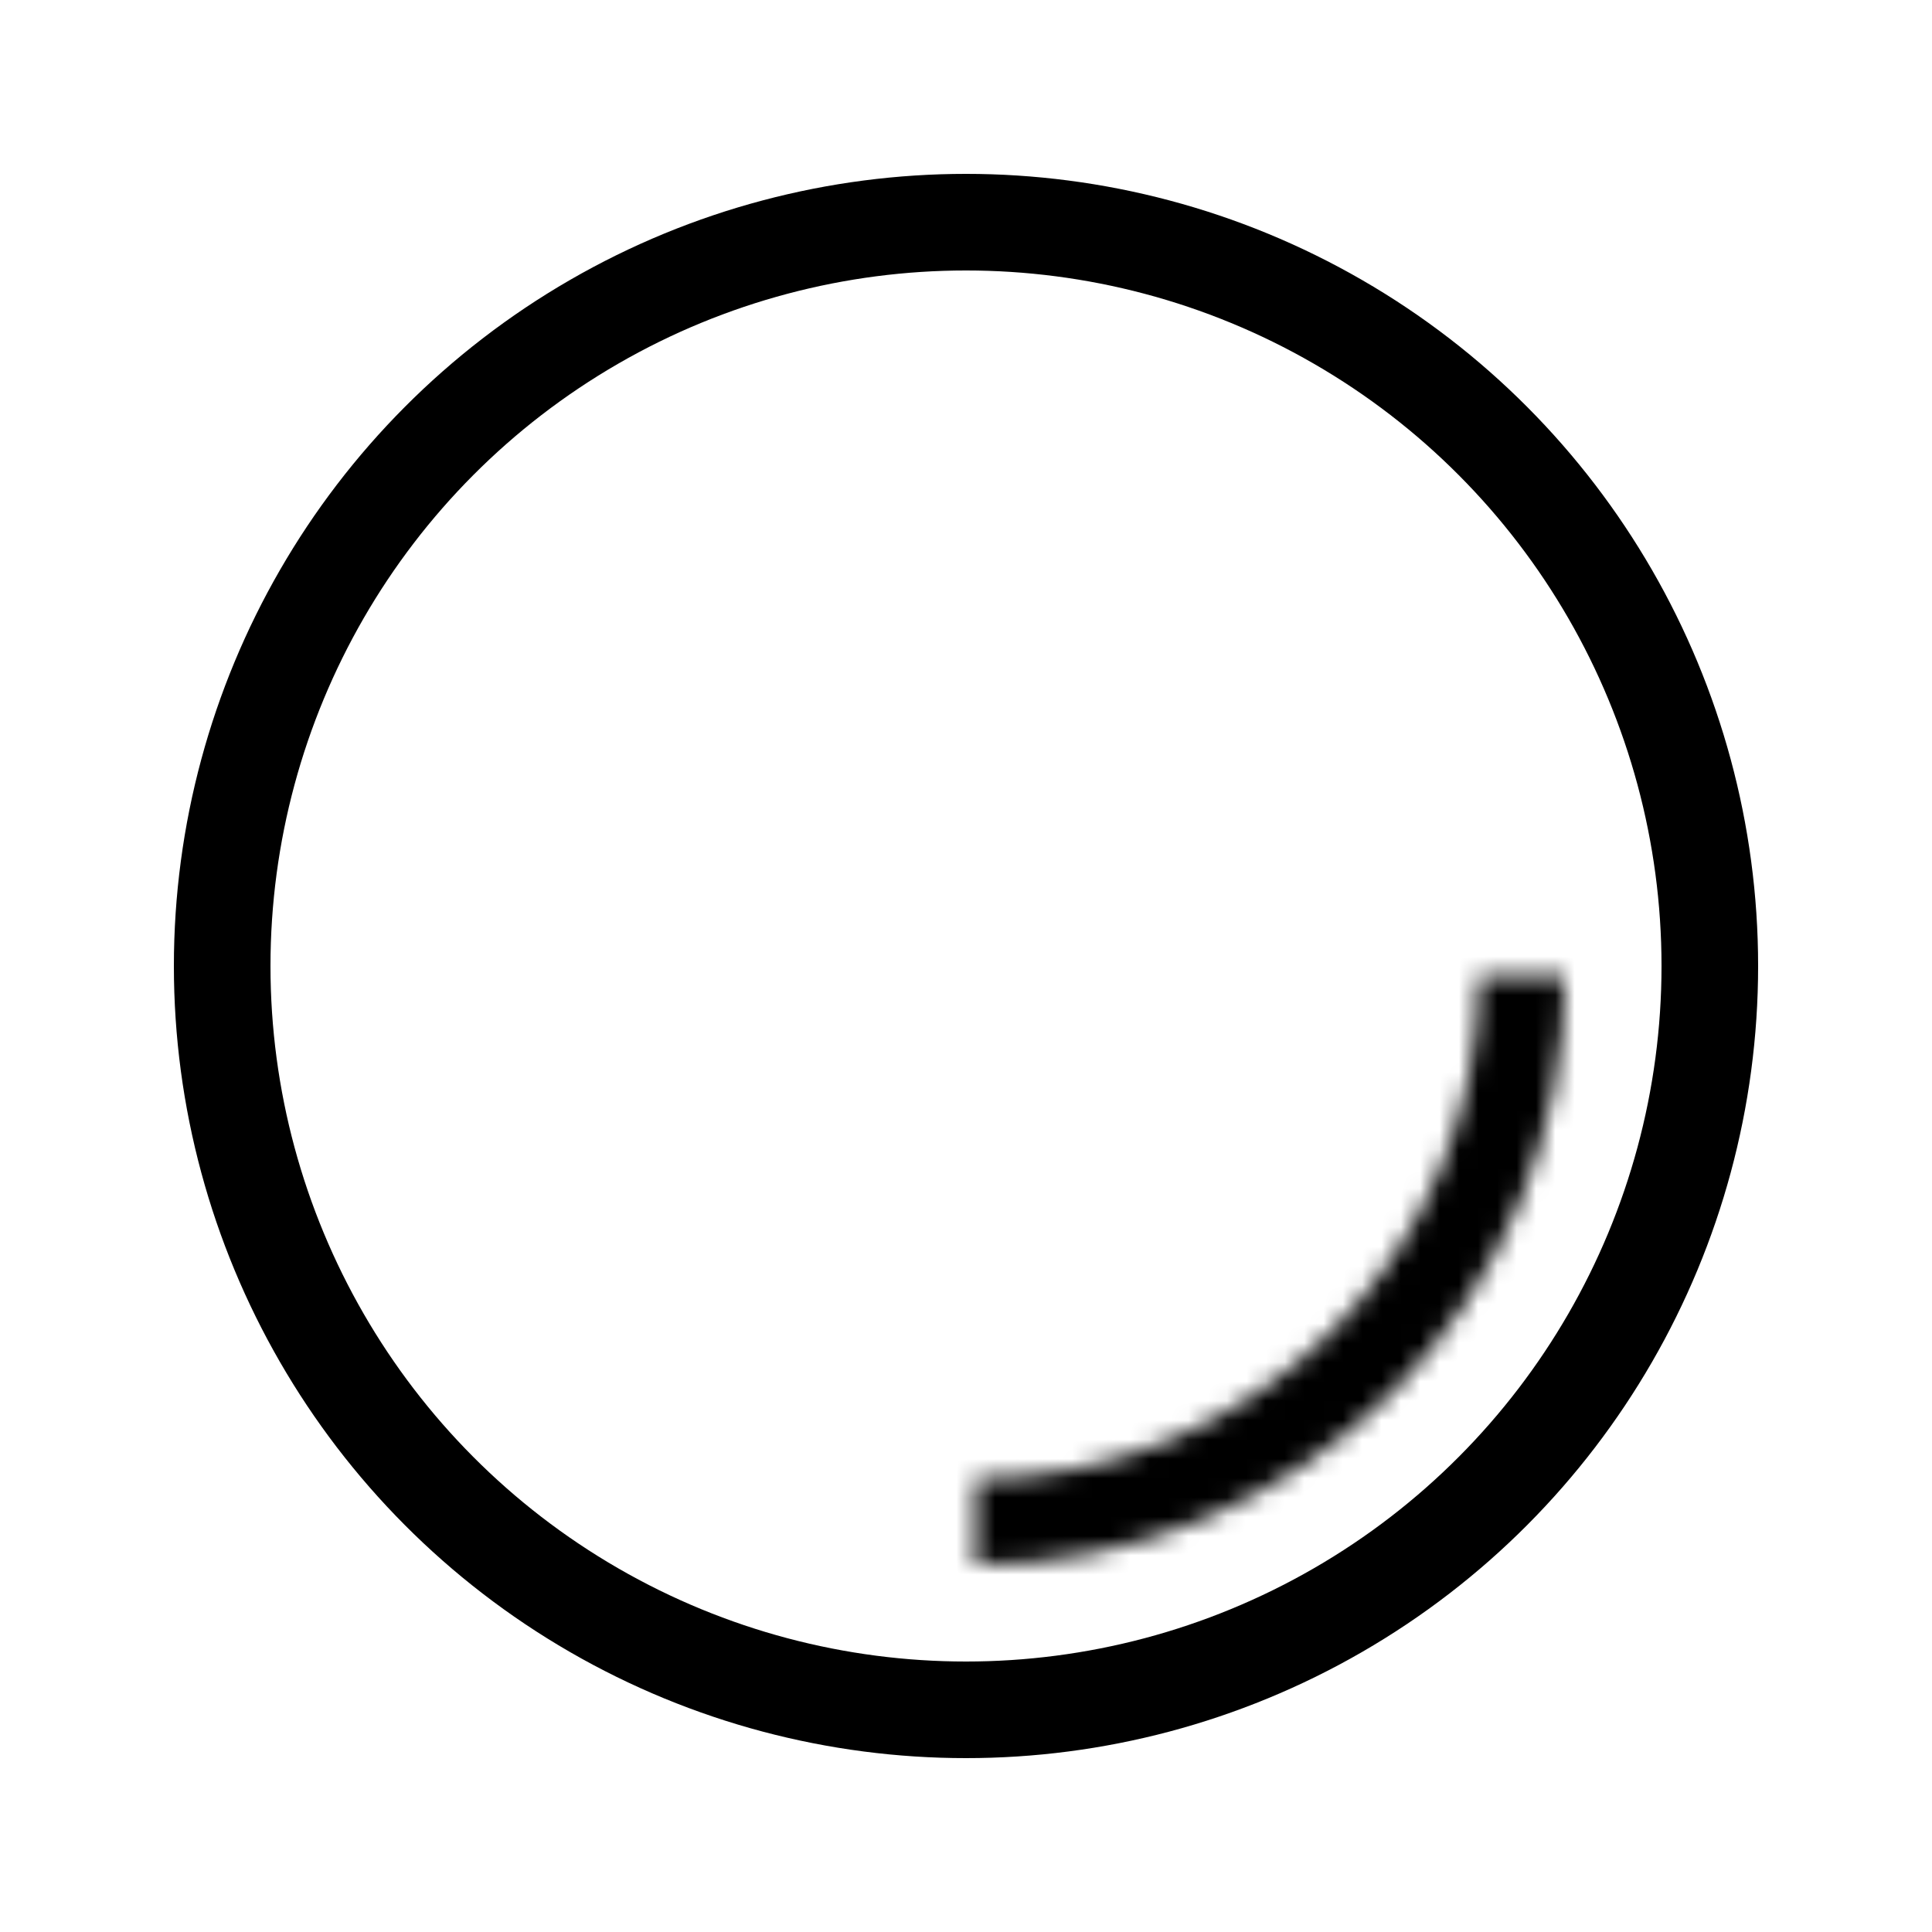 <svg width="100" height="100" viewBox="0 0 100 100" fill="none" xmlns="http://www.w3.org/2000/svg">
<circle cx="50" cy="50" r="38.5" stroke="black" stroke-width="5"/>
<mask id="path-2-inside-1_1_2" fill="white">
<path d="M81 50.5C81 54.505 80.211 58.471 78.678 62.172C77.146 65.872 74.899 69.235 72.067 72.067C69.235 74.899 65.872 77.146 62.172 78.678C58.471 80.211 54.505 81 50.5 81L50.5 76.547C53.921 76.547 57.308 75.874 60.468 74.564C63.628 73.255 66.499 71.337 68.918 68.918C71.337 66.499 73.255 63.628 74.564 60.468C75.874 57.308 76.547 53.921 76.547 50.5H81Z"/>
</mask>
<path d="M81 50.5C81 54.505 80.211 58.471 78.678 62.172C77.146 65.872 74.899 69.235 72.067 72.067C69.235 74.899 65.872 77.146 62.172 78.678C58.471 80.211 54.505 81 50.5 81L50.5 76.547C53.921 76.547 57.308 75.874 60.468 74.564C63.628 73.255 66.499 71.337 68.918 68.918C71.337 66.499 73.255 63.628 74.564 60.468C75.874 57.308 76.547 53.921 76.547 50.5H81Z" stroke="black" stroke-width="10" stroke-miterlimit="3.632" mask="url(#path-2-inside-1_1_2)"/>
</svg>
